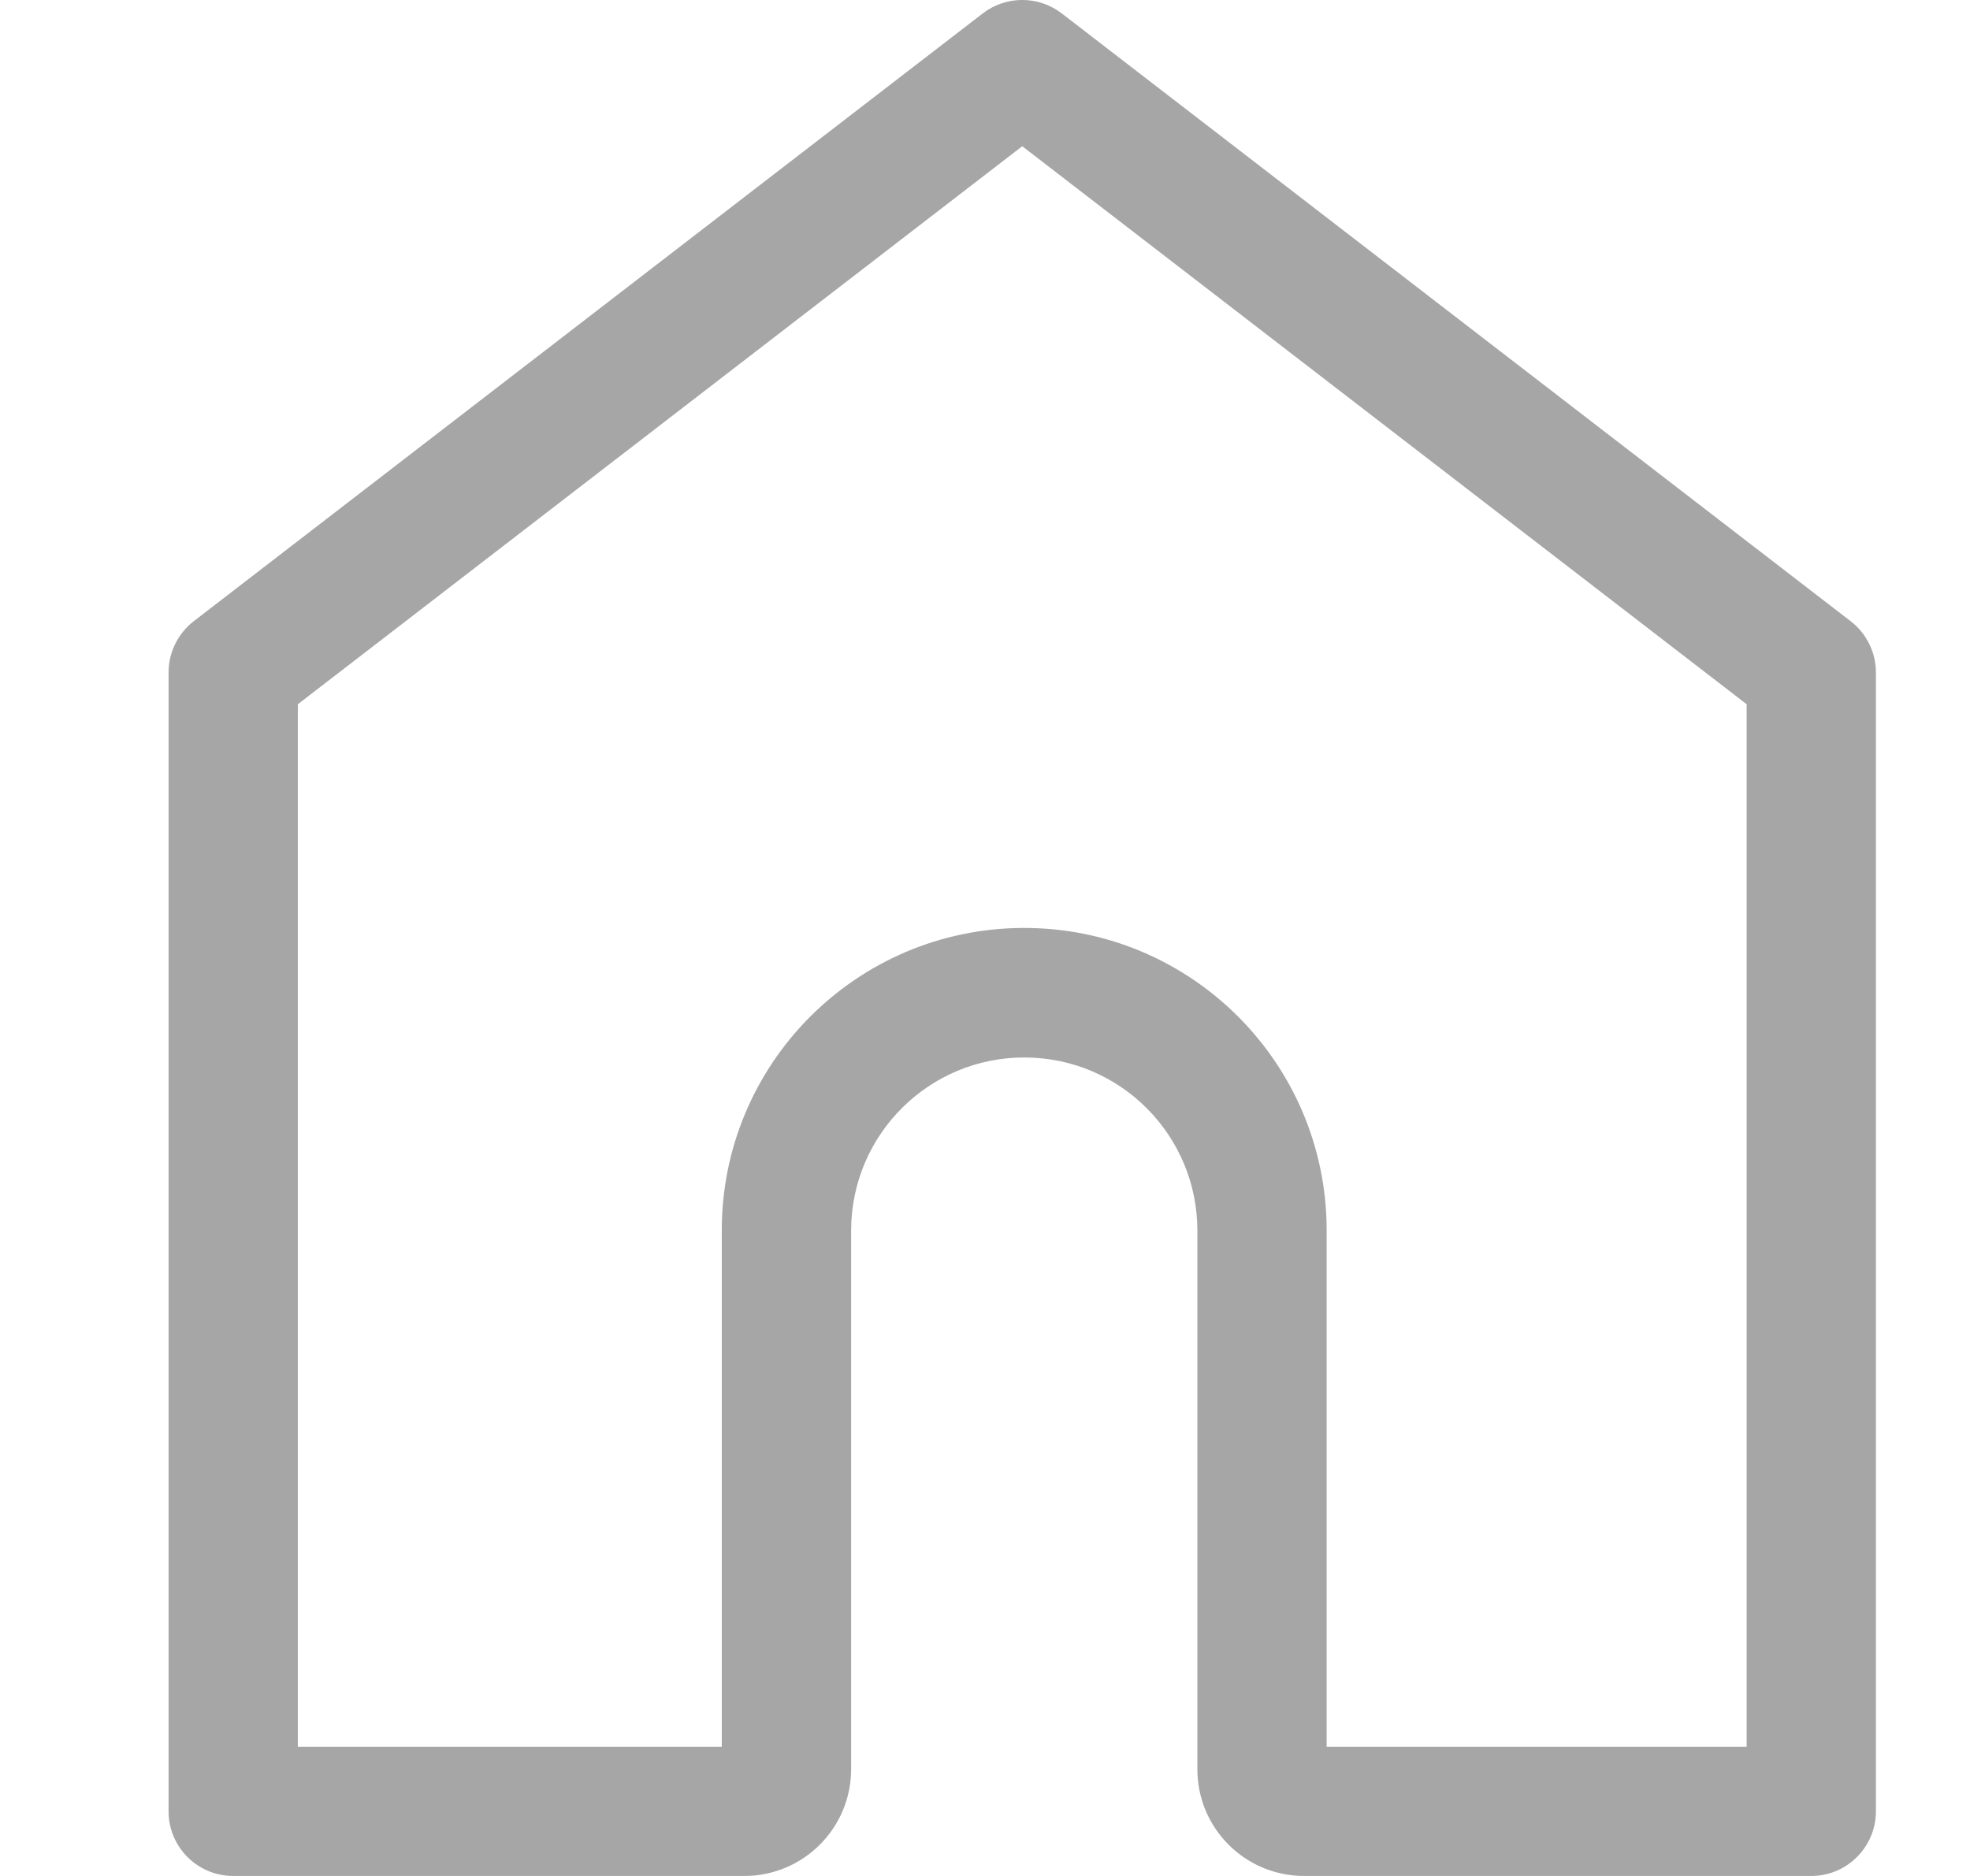 <svg width="21" height="20" viewBox="0 0 21 20" fill="none" xmlns="http://www.w3.org/2000/svg">
<path d="M19.308 20H13.9C13.273 19.999 12.764 19.491 12.764 18.863V13.128C12.768 12.108 11.946 11.278 10.927 11.274C9.908 11.269 9.078 12.091 9.073 13.111C9.073 13.116 9.073 13.122 9.073 13.128V18.863C9.072 19.491 8.563 19.999 7.936 20H2.486C2.105 20 1.797 19.692 1.797 19.311V7.169C1.797 6.956 1.896 6.754 2.065 6.623L10.476 0.143C10.724 -0.048 11.07 -0.048 11.318 0.143L19.728 6.623C19.898 6.754 19.997 6.956 19.997 7.169V19.311C19.997 19.691 19.688 20 19.308 20ZM14.142 18.622H18.619V7.508L10.897 1.559L3.175 7.508V18.622H7.694V13.128C7.688 11.347 9.126 9.899 10.907 9.893C12.687 9.887 14.135 11.325 14.142 13.105C14.142 13.113 14.142 13.12 14.142 13.128V18.622Z" fill="#A6A6A6"/>
</svg>
